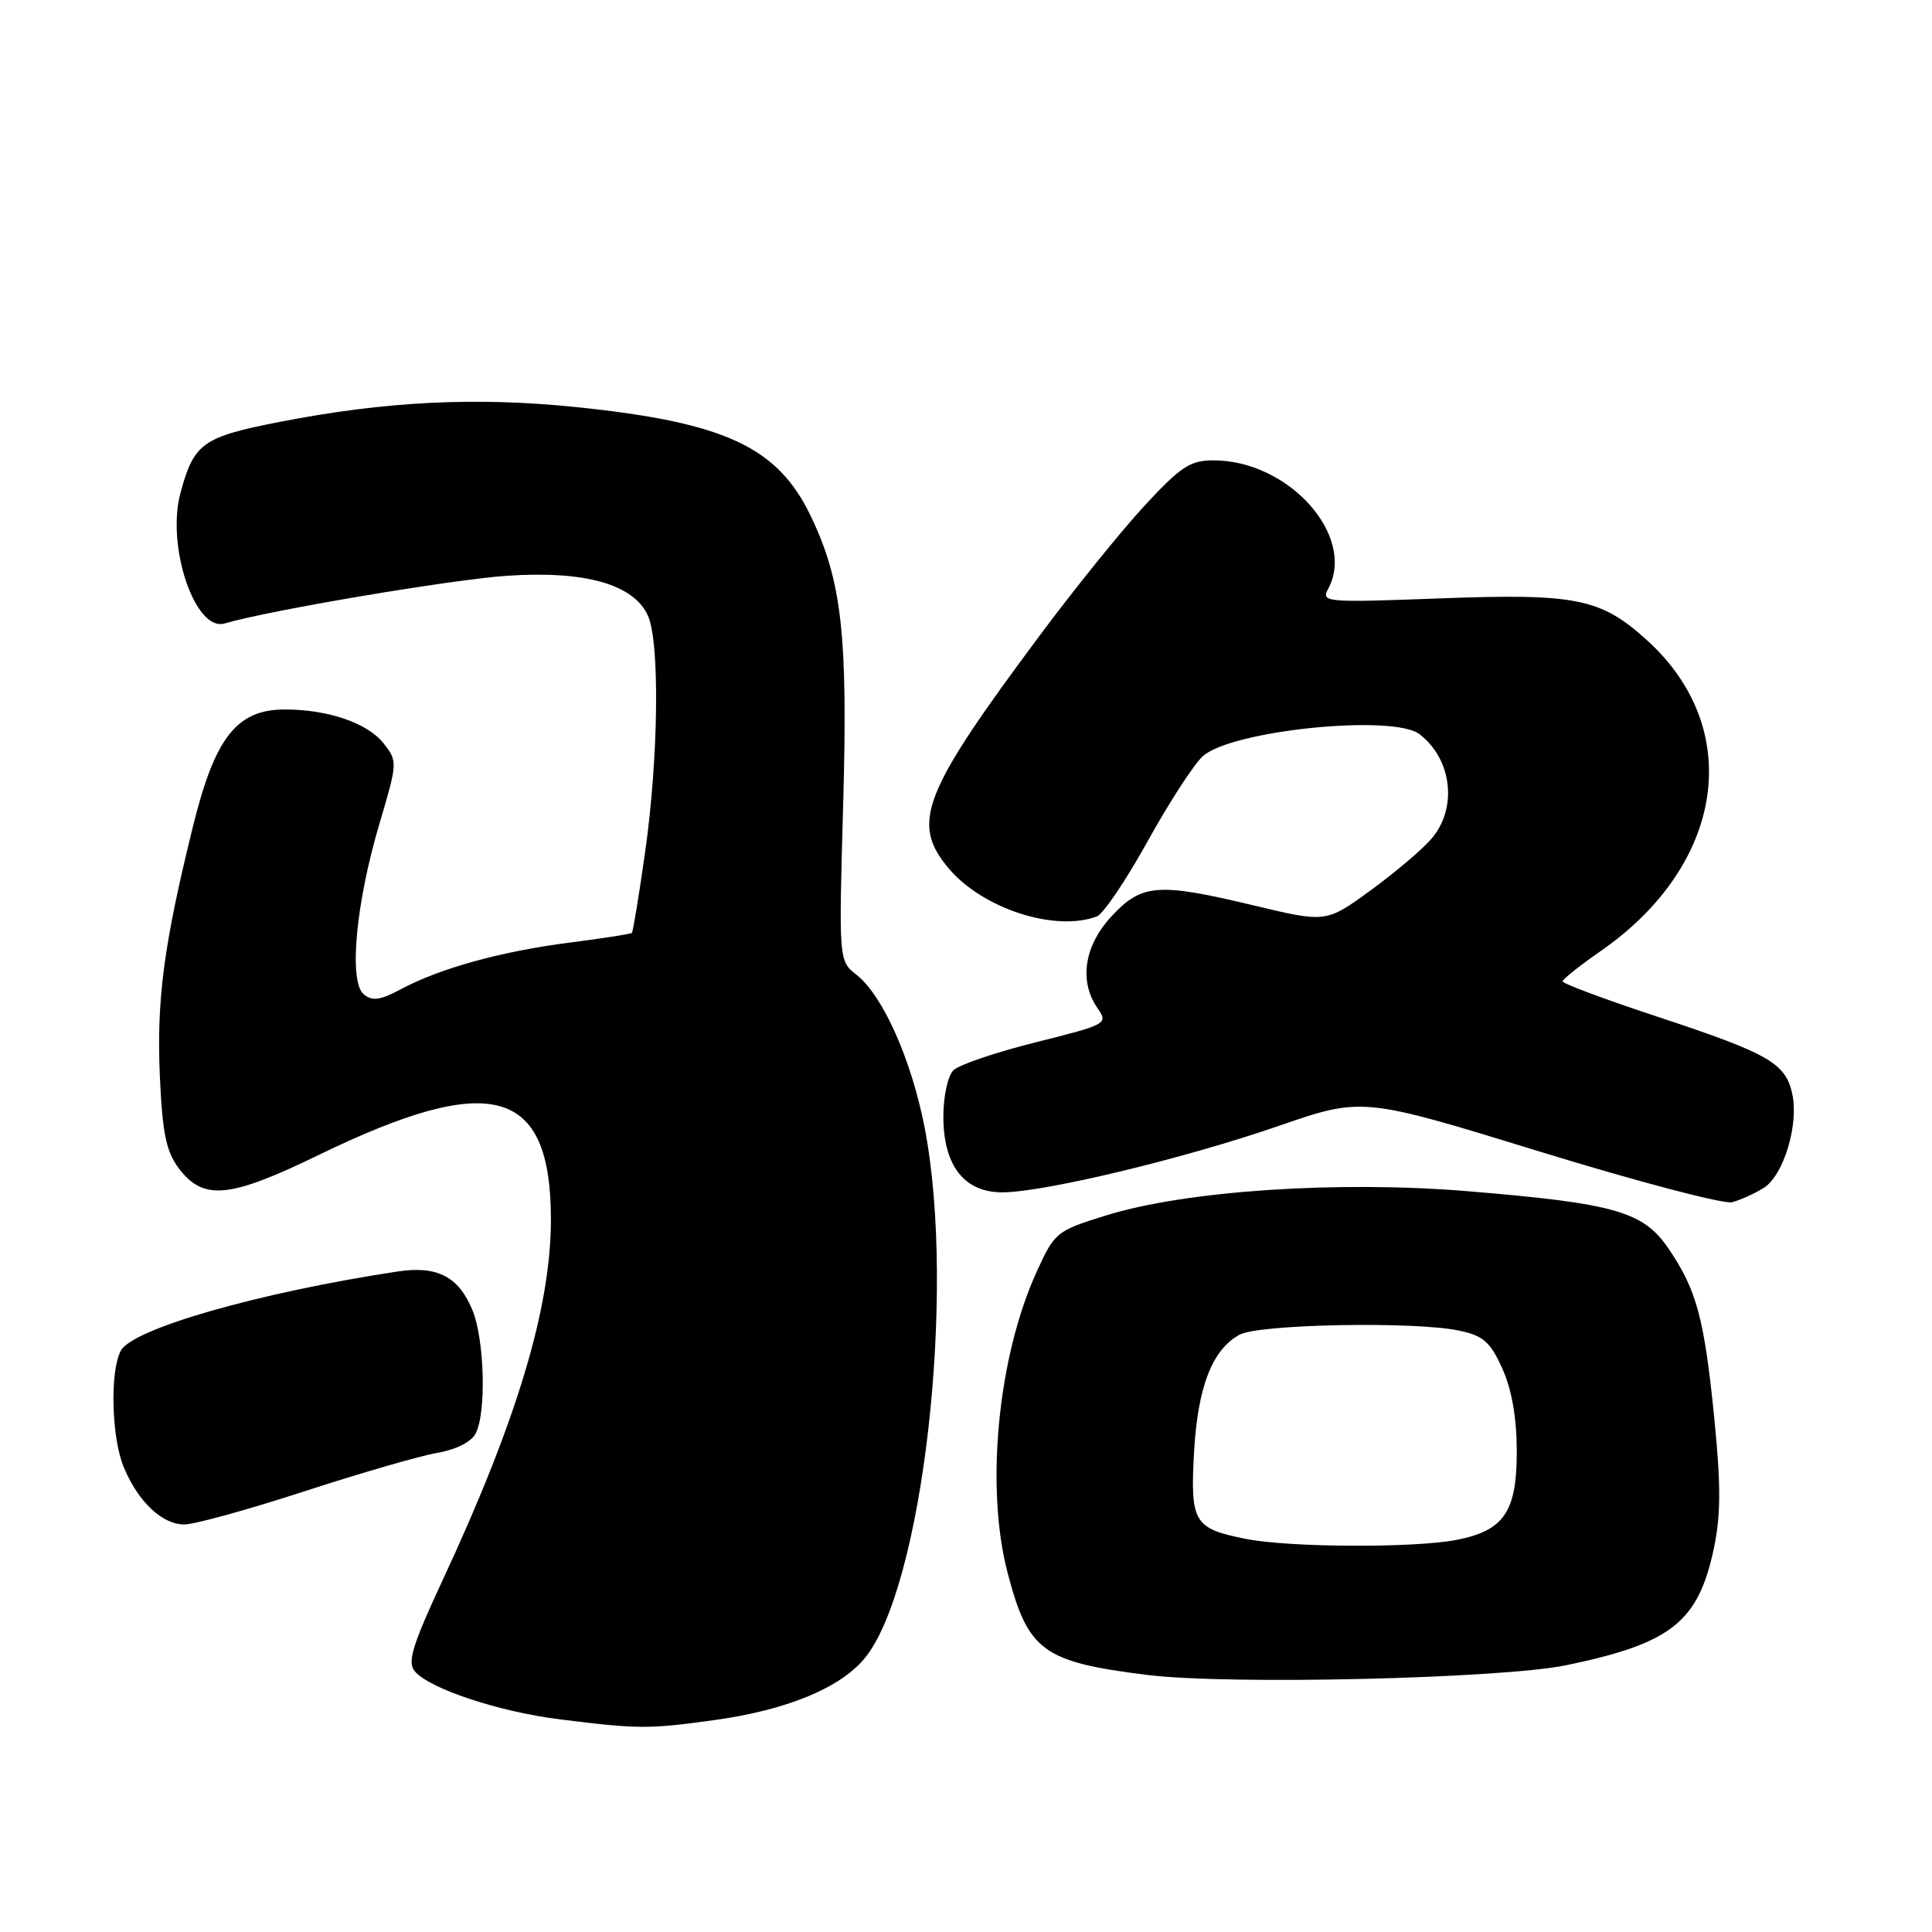 <?xml version="1.0" encoding="UTF-8" standalone="no"?>
<!DOCTYPE svg PUBLIC "-//W3C//DTD SVG 1.1//EN" "http://www.w3.org/Graphics/SVG/1.1/DTD/svg11.dtd" >
<svg xmlns="http://www.w3.org/2000/svg" xmlns:xlink="http://www.w3.org/1999/xlink" version="1.1" viewBox="0 0 256 256">
 <g >
 <path fill="currentColor"
d=" M 94.68 227.92 C 104.17 226.60 111.21 223.72 114.50 219.82 C 122.25 210.61 126.74 171.38 122.54 149.52 C 120.80 140.48 117.01 131.94 113.51 129.18 C 111.14 127.32 111.14 127.32 111.72 106.77 C 112.36 84.14 111.56 77.00 107.43 68.38 C 103.04 59.22 96.08 55.98 76.43 53.95 C 63.06 52.57 51.09 53.17 37.08 55.90 C 26.83 57.90 25.69 58.72 23.91 65.33 C 22.01 72.40 25.86 83.77 29.77 82.61 C 35.67 80.87 59.90 76.78 67.22 76.29 C 77.55 75.60 83.96 77.42 85.85 81.57 C 87.44 85.06 87.26 100.43 85.48 112.92 C 84.67 118.64 83.88 123.45 83.73 123.61 C 83.58 123.76 79.86 124.34 75.48 124.90 C 66.43 126.06 58.30 128.30 53.15 131.06 C 50.38 132.54 49.33 132.69 48.20 131.75 C 46.19 130.08 47.13 119.77 50.26 109.21 C 52.69 101.01 52.70 100.89 50.82 98.49 C 48.71 95.81 43.48 94.01 37.77 94.01 C 31.39 94.00 28.48 97.69 25.57 109.50 C 21.70 125.18 20.74 132.43 21.18 142.56 C 21.51 150.06 22.01 152.54 23.64 154.74 C 26.91 159.13 30.34 158.82 42.23 153.04 C 65.16 141.90 72.99 144.08 73.00 161.59 C 73.00 173.23 68.53 188.14 58.72 209.23 C 54.64 217.99 53.95 220.24 54.95 221.44 C 56.87 223.75 66.07 226.81 74.16 227.82 C 84.54 229.12 85.92 229.13 94.68 227.92 Z  M 207.59 220.64 C 221.47 217.75 225.02 214.93 227.09 205.19 C 228.02 200.81 228.04 196.85 227.16 188.00 C 225.83 174.71 224.83 170.96 221.11 165.48 C 217.75 160.52 214.04 159.46 194.35 157.83 C 177.26 156.43 157.20 157.77 146.66 161.02 C 139.98 163.09 139.77 163.25 137.38 168.48 C 132.23 179.73 130.55 196.99 133.49 208.32 C 136.22 218.79 138.15 220.21 152.03 221.94 C 162.78 223.28 198.97 222.43 207.59 220.64 Z  M 40.36 197.60 C 47.80 195.18 55.71 192.89 57.95 192.51 C 60.37 192.10 62.43 191.07 63.01 189.98 C 64.47 187.26 64.21 177.44 62.58 173.55 C 60.74 169.13 57.91 167.69 52.68 168.48 C 34.35 171.26 17.57 176.06 16.01 178.97 C 14.54 181.72 14.77 190.52 16.41 194.44 C 18.32 199.01 21.49 202.00 24.43 202.00 C 25.76 202.00 32.93 200.02 40.36 197.60 Z  M 233.71 157.40 C 236.34 155.74 238.38 149.00 237.48 144.92 C 236.59 140.87 234.36 139.59 219.77 134.77 C 212.74 132.45 207.02 130.32 207.05 130.03 C 207.07 129.74 209.36 127.92 212.13 126.00 C 228.56 114.57 231.22 96.56 218.20 84.80 C 212.08 79.27 208.86 78.62 190.79 79.29 C 175.56 79.86 175.03 79.81 176.00 78.01 C 179.73 71.02 170.77 61.00 160.79 61.00 C 157.71 61.00 156.46 61.82 151.69 66.97 C 148.65 70.25 142.38 78.01 137.76 84.22 C 122.20 105.11 120.65 109.06 125.71 115.07 C 130.20 120.41 139.86 123.53 145.36 121.42 C 146.20 121.09 149.22 116.62 152.07 111.47 C 154.92 106.32 158.21 101.25 159.38 100.20 C 163.18 96.77 184.59 94.60 188.09 97.28 C 192.40 100.59 193.16 107.05 189.71 111.10 C 188.50 112.53 184.85 115.62 181.61 117.98 C 175.72 122.27 175.72 122.27 166.11 119.97 C 153.42 116.93 151.27 117.10 147.25 121.45 C 143.64 125.36 142.95 130.05 145.45 133.62 C 146.86 135.64 146.64 135.76 137.28 138.10 C 131.98 139.42 127.06 141.09 126.33 141.82 C 125.59 142.55 125.00 145.28 125.00 147.94 C 125.00 154.45 127.76 158.00 132.82 157.99 C 138.35 157.98 156.84 153.54 169.40 149.20 C 180.53 145.36 180.53 145.36 204.02 152.59 C 216.93 156.56 228.40 159.58 229.50 159.30 C 230.60 159.02 232.49 158.16 233.71 157.40 Z  M 165.14 203.92 C 158.20 202.56 157.71 201.75 158.21 192.53 C 158.69 183.81 160.61 178.82 164.26 176.85 C 166.85 175.45 187.46 175.07 193.33 176.31 C 196.54 176.99 197.46 177.79 199.05 181.31 C 200.30 184.06 200.96 187.79 200.98 192.14 C 201.01 200.32 199.32 202.82 192.96 204.05 C 187.36 205.13 170.91 205.06 165.14 203.92 Z "/>
</g>
</svg>